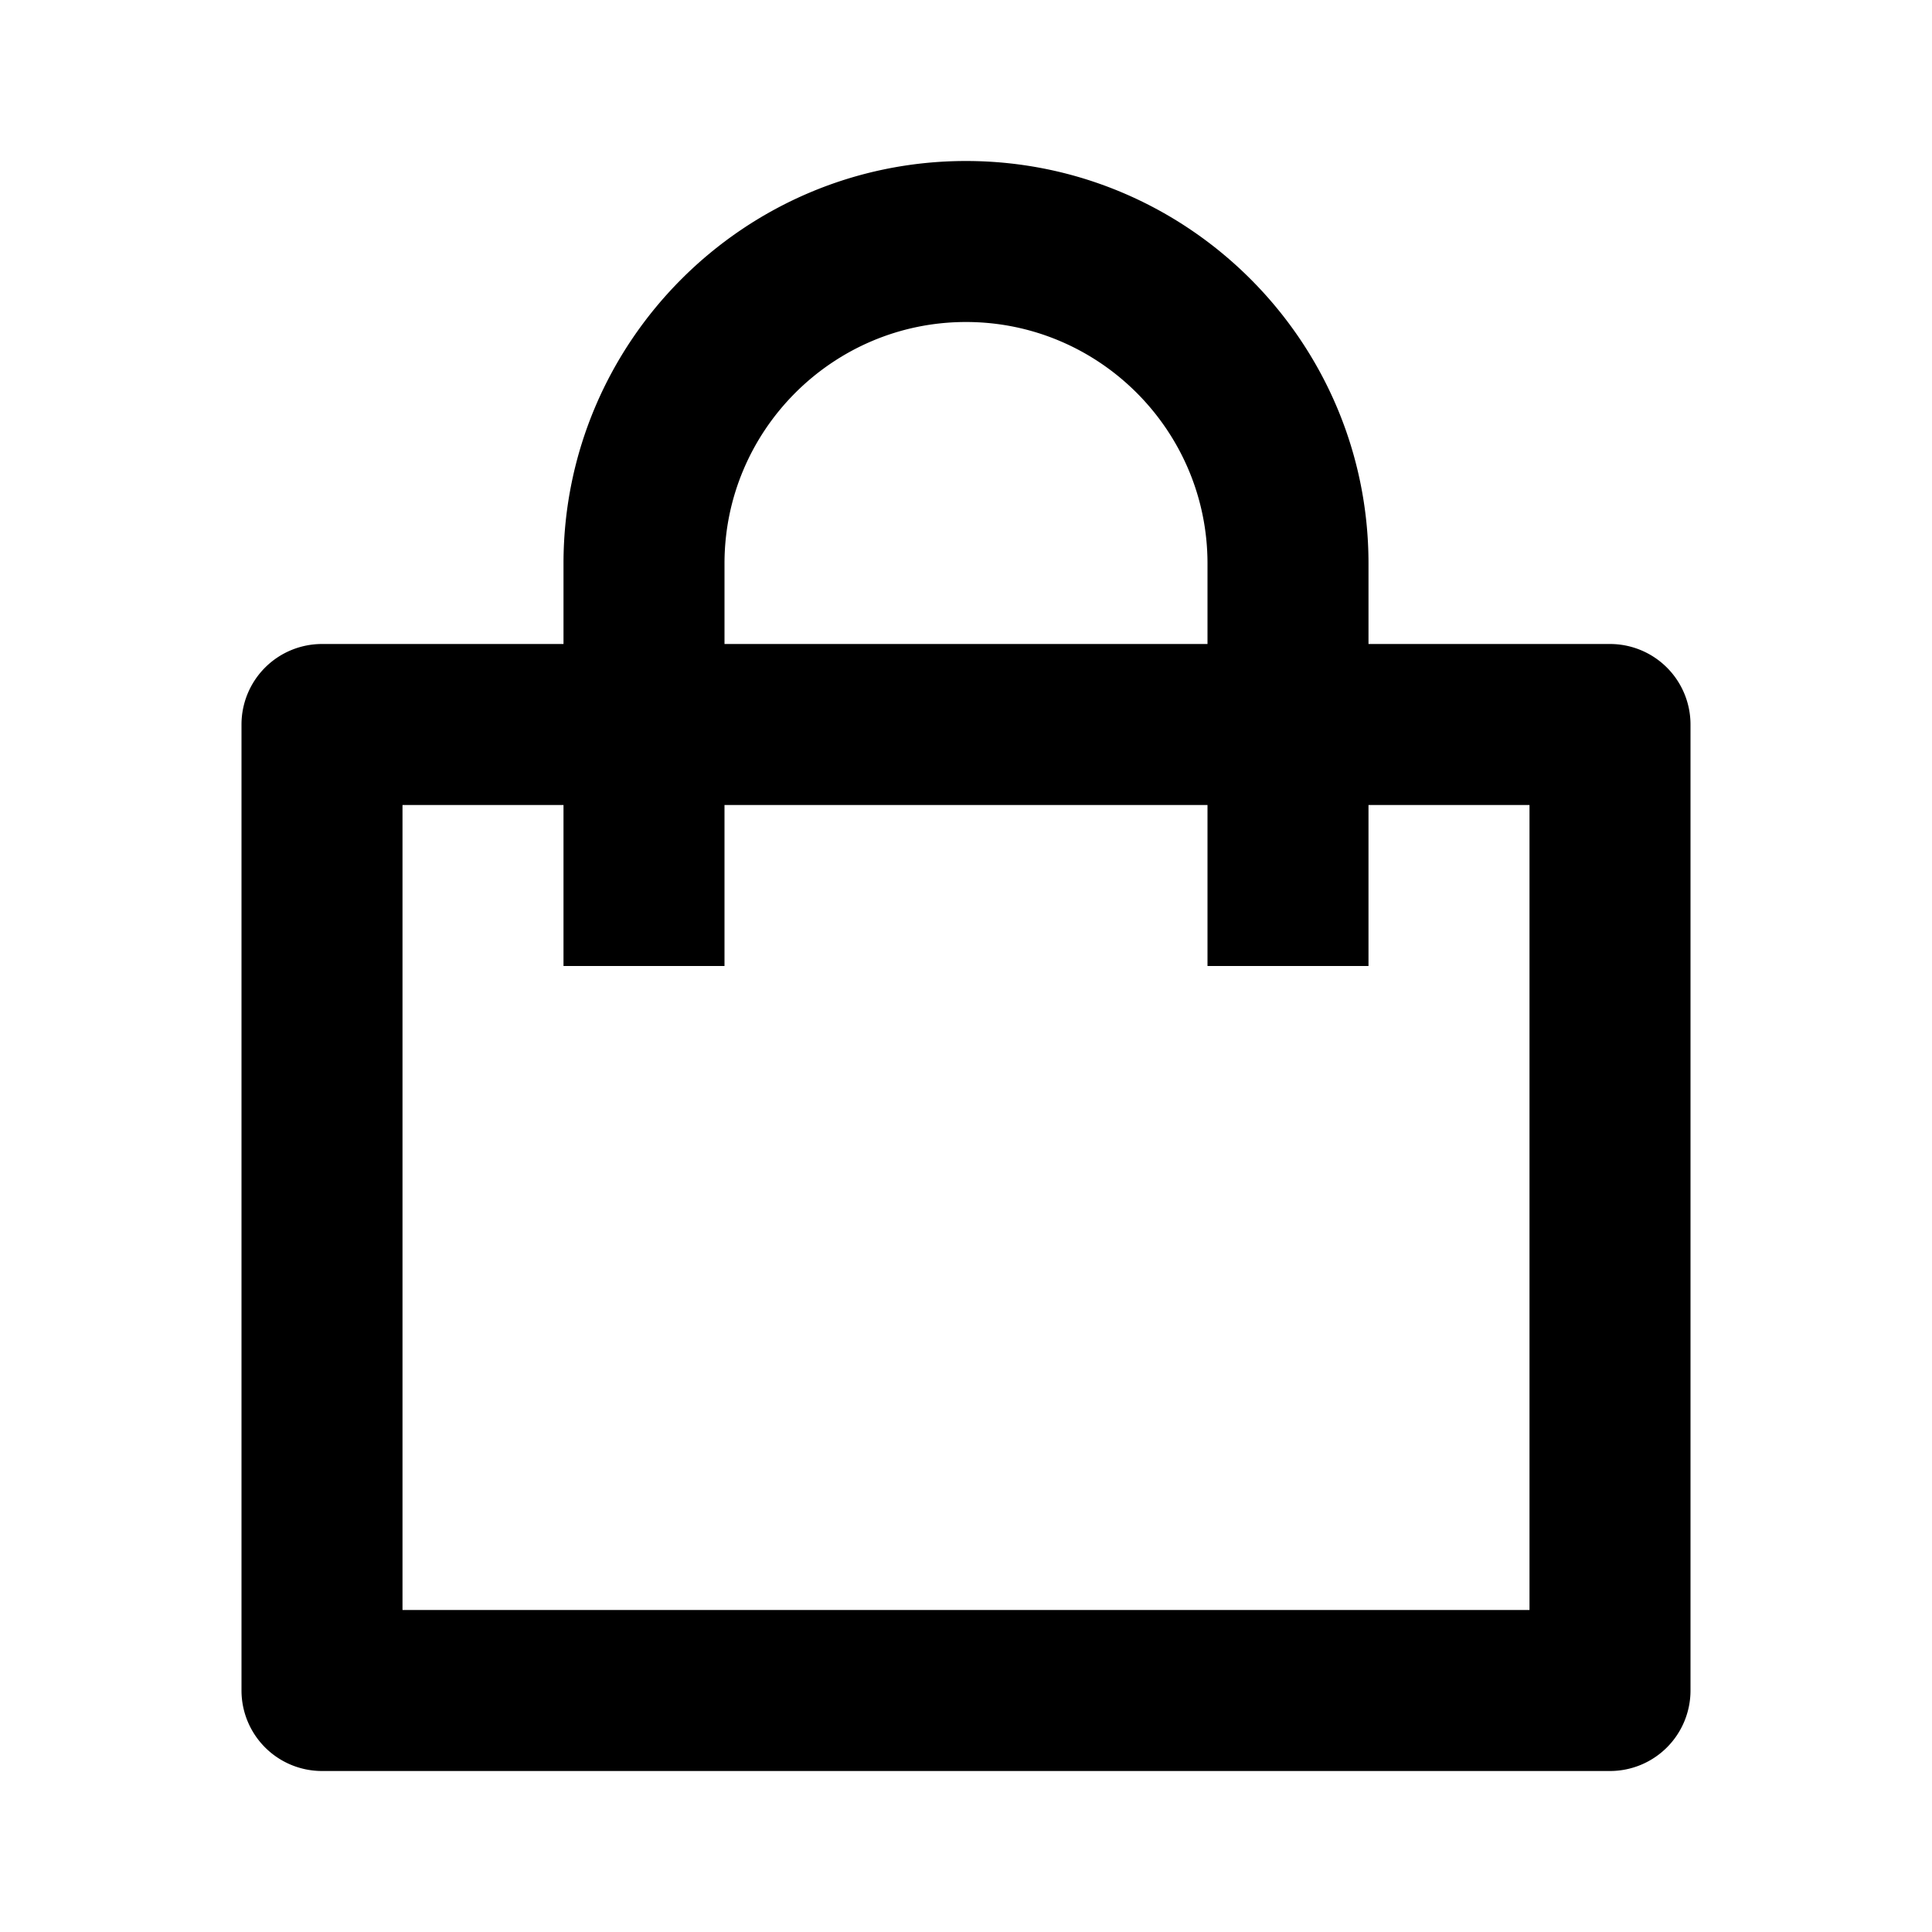 <svg xmlns="http://www.w3.org/2000/svg" width="24" height="24"><path fill="none" d="M15 7c0-1.654-1.346-3-3-3S9 5.346 9 7v1h6V7zM15 12v-2H9v2H7v-2H5v10h14V10h-2v2z"/><path d="M12 2C9.243 2 7 4.243 7 7v1H4a1 1 0 0 0-1 1v12a1 1 0 0 0 1 1h16a1 1 0 0 0 1-1V9a1 1 0 0 0-1-1h-3V7c0-2.757-2.243-5-5-5zM9 7c0-1.654 1.346-3 3-3s3 1.346 3 3v1H9V7zm10 3v10H5V10h2v2h2v-2h6v2h2v-2h2z"/></svg>